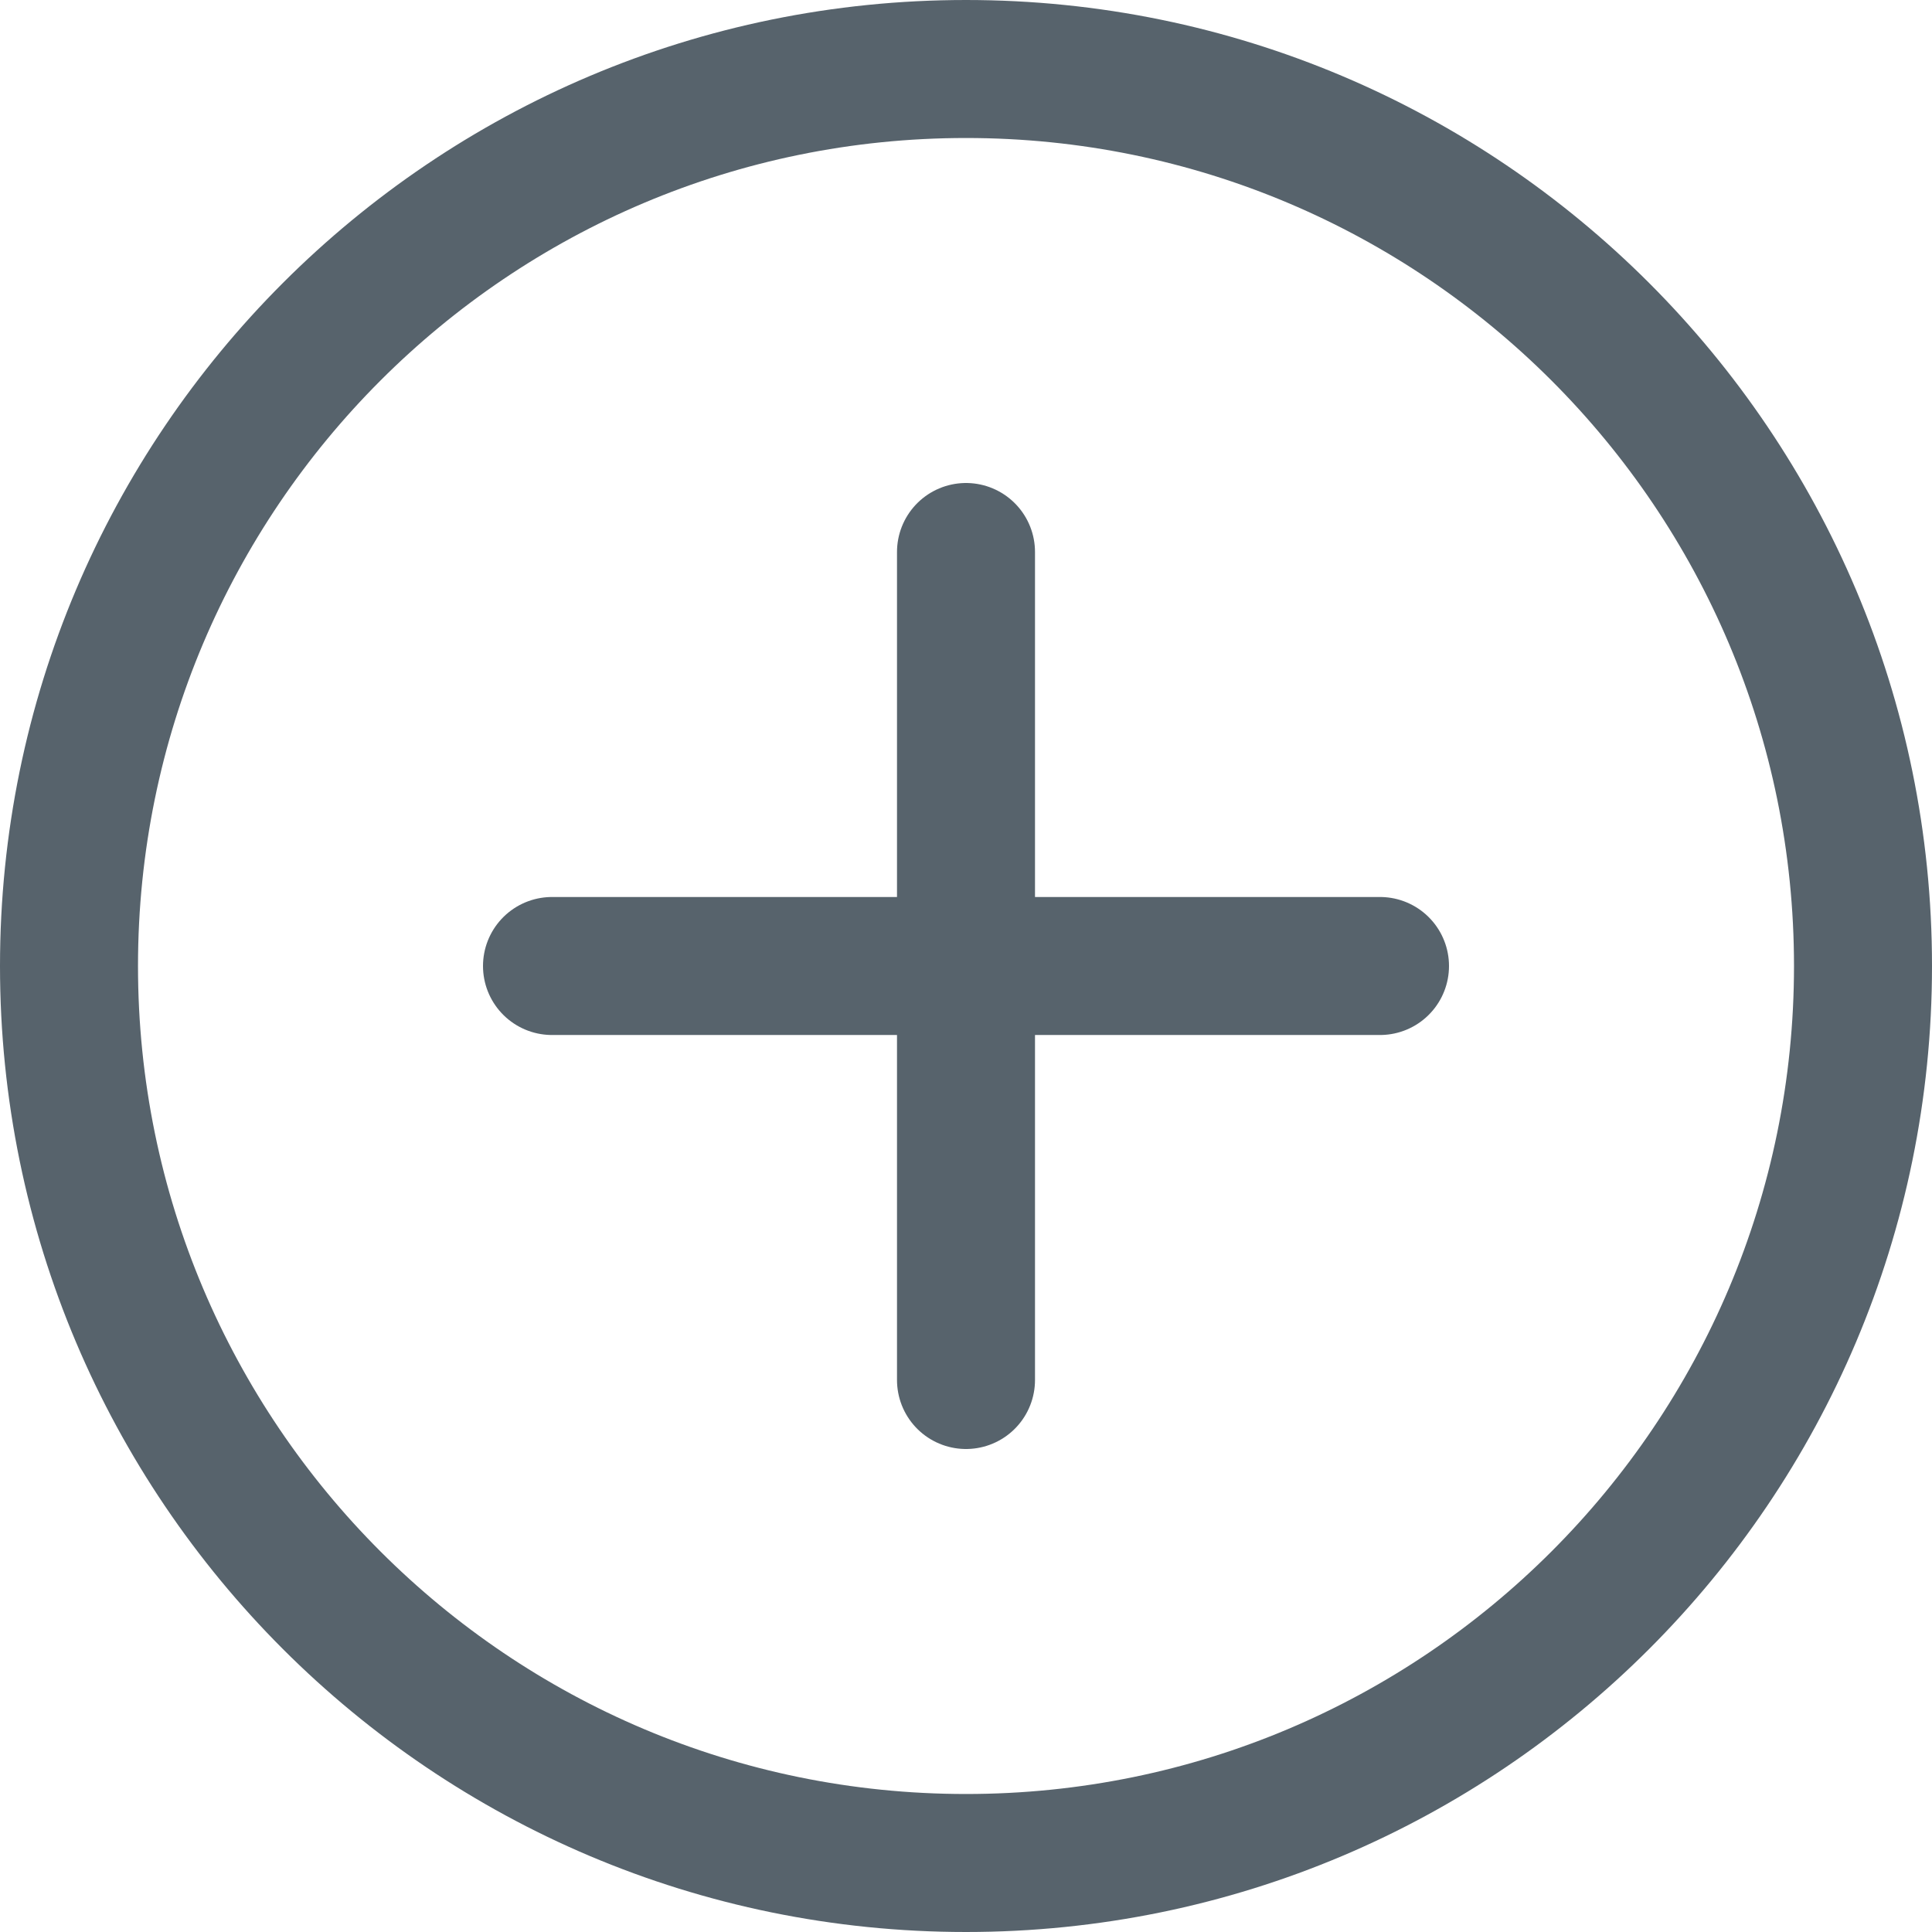 <svg xmlns="http://www.w3.org/2000/svg" fill="none" viewBox="0 0 14 14" id="Add-Circle--Streamline-Core.svg"><desc>Add Circle Streamline Icon: https://streamlinehq.com</desc><g id="add-circle--button-remove-cross-add-buttons-plus-circle-+-mathematics-math"><path id="Vector" stroke="#57636c" stroke-linecap="round" stroke-linejoin="round" d="M7 13.5c3.59 0 6.5 -2.91 6.5 -6.5C13.5 3.41 10.59 0.5 7 0.5 3.41 0.5 0.5 3.41 0.5 7c0 3.59 2.91 6.5 6.5 6.5Z" stroke-width="1"></path><path id="Vector_2" stroke="#57636c" stroke-linecap="round" stroke-linejoin="round" d="M7 4v6" stroke-width="1"></path><path id="Vector_3" stroke="#57636c" stroke-linecap="round" stroke-linejoin="round" d="M4 7h6" stroke-width="1"></path></g></svg>